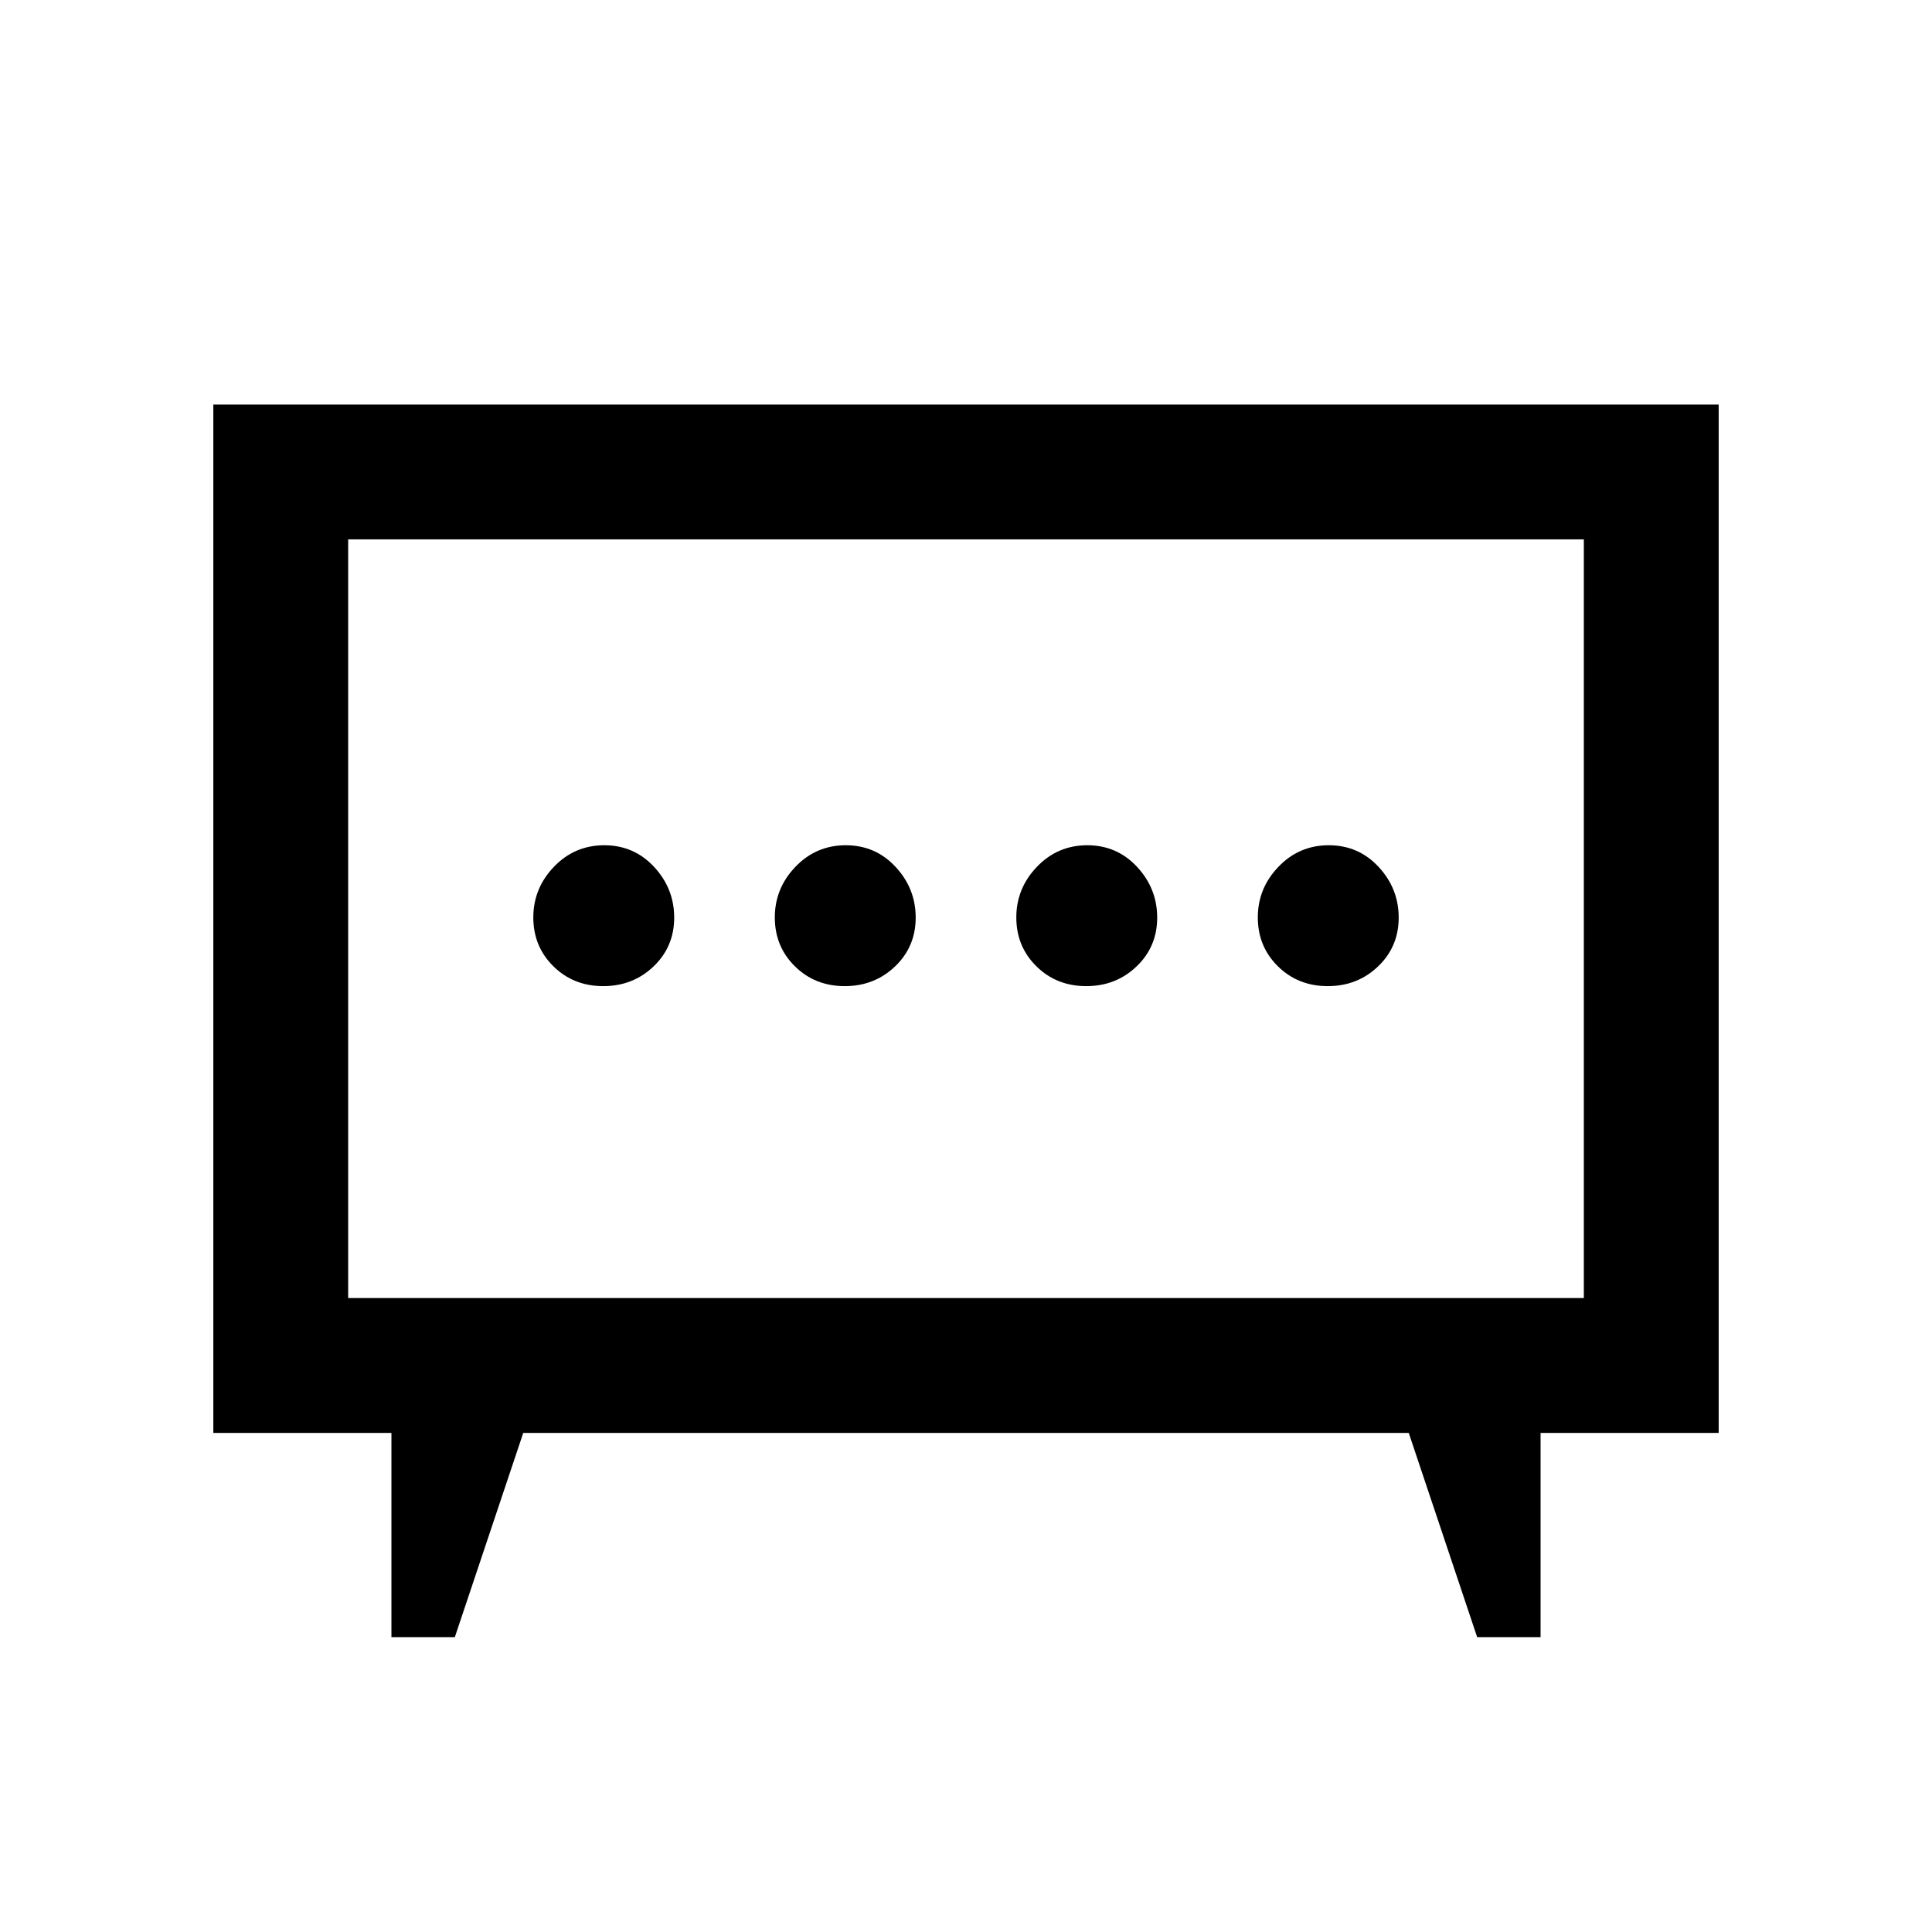 <svg xmlns="http://www.w3.org/2000/svg" height="20" viewBox="0 -960 960 960" width="20"><path d="M419.74-470q14.76 0 25.01-9.79Q455-489.57 455-504.04q0-14.46-9.99-25.21Q435.03-540 420.26-540q-14.76 0-25.01 10.7Q385-518.61 385-504.14q0 14.46 9.99 24.3 9.98 9.84 24.75 9.84Zm120 0q14.76 0 25.01-9.79Q575-489.57 575-504.04q0-14.46-9.99-25.21Q555.03-540 540.26-540q-14.76 0-25.01 10.7Q505-518.61 505-504.14q0 14.46 9.99 24.3 9.98 9.84 24.75 9.84Zm-240 0q14.76 0 25.01-9.79Q335-489.57 335-504.04q0-14.46-9.99-25.21Q315.03-540 300.26-540q-14.76 0-25.01 10.7Q265-518.61 265-504.14q0 14.46 9.99 24.3 9.98 9.84 24.75 9.84Zm360 0q14.76 0 25.01-9.79Q695-489.57 695-504.04q0-14.46-9.99-25.21Q675.03-540 660.26-540q-14.76 0-25.01 10.7Q625-518.61 625-504.14q0 14.46 9.99 24.3 9.98 9.84 24.75 9.84ZM194.5-146.5V-248H106v-511h748v511h-88.5v101.5H734L700-248H260l-34 101.5h-31.5ZM173-315h614v-377H173v377Zm307-188.5Z"/></svg>